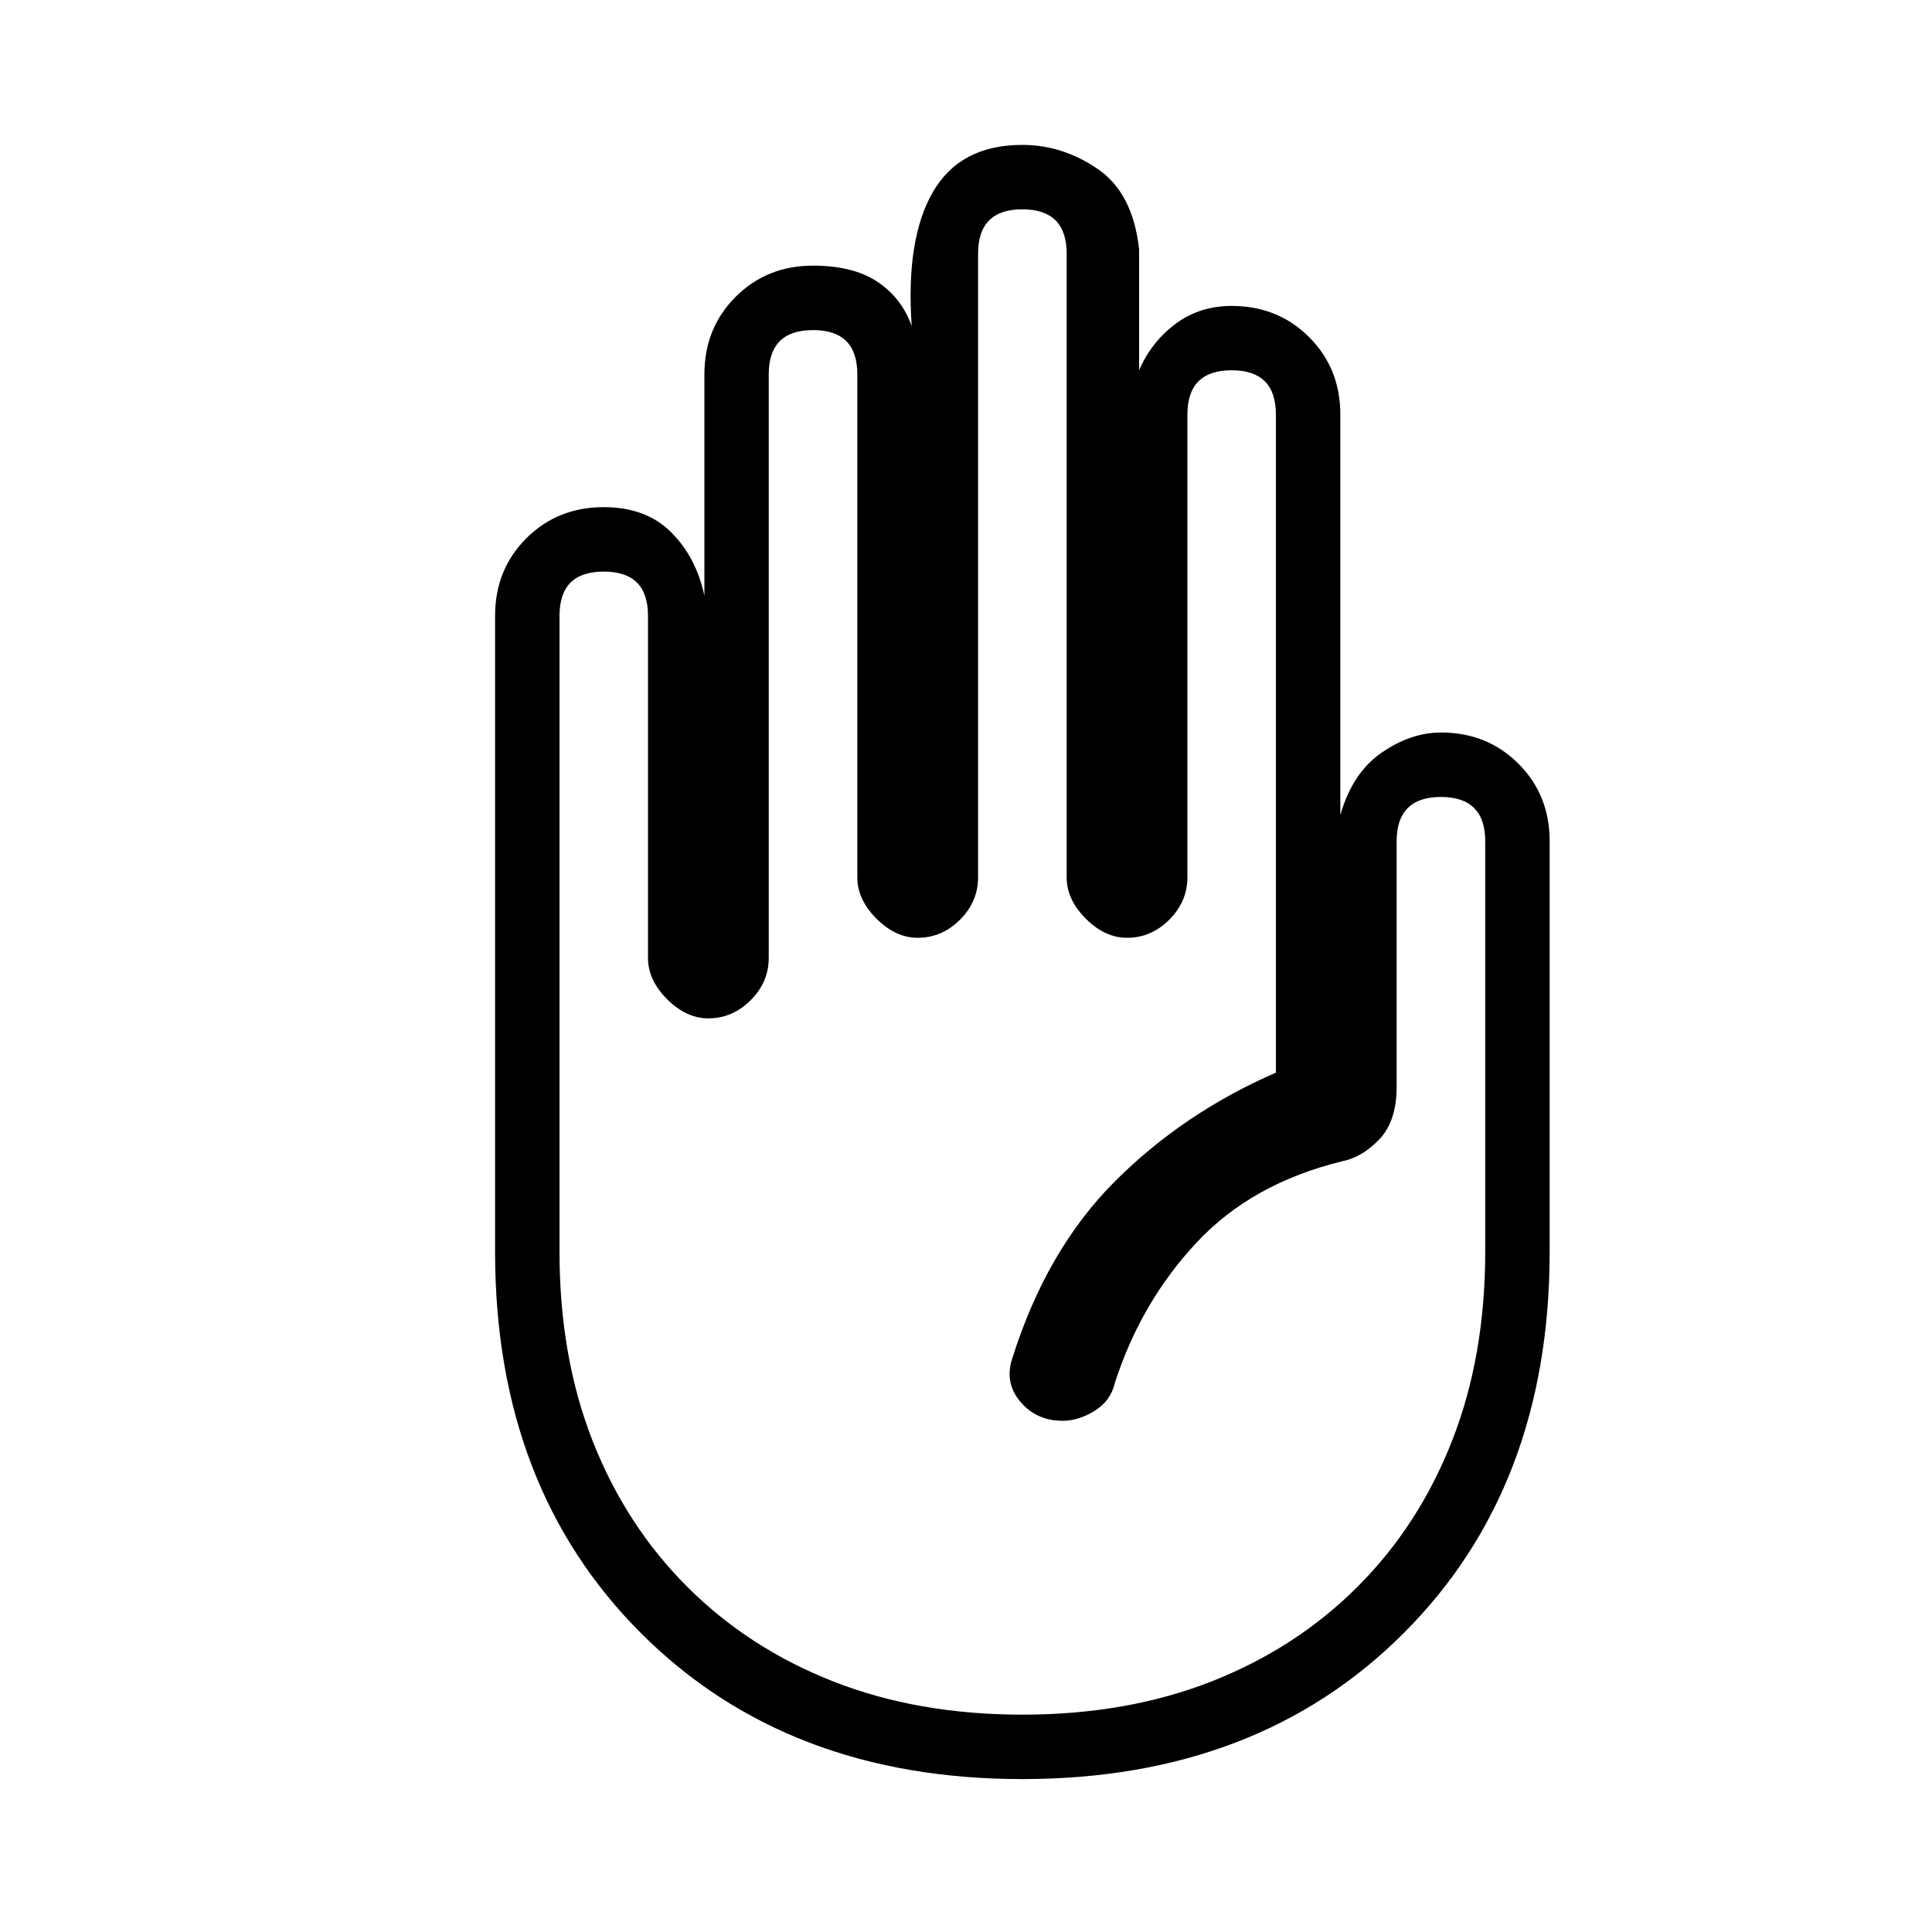 <svg xmlns="http://www.w3.org/2000/svg" height="20" width="20"><path d="M10.583 18.417q-2.437 0-3.948-1.511-1.51-1.51-1.51-3.948V6.375q0-.479.323-.802.323-.323.802-.323.438 0 .698.26.26.261.344.657V3.875q0-.479.323-.802.323-.323.802-.323.416 0 .666.167.25.166.355.458-.063-.896.218-1.385.282-.49.927-.49.417 0 .782.25.364.25.427.833v1.25q.125-.291.375-.479.25-.187.583-.187.479 0 .802.323.323.322.323.802v4.146Q14 8 14.302 7.792q.302-.209.615-.209.479 0 .802.323.323.323.323.802v4.25q0 2.438-1.511 3.948-1.51 1.511-3.948 1.511Zm0-.667q1.084 0 1.959-.344t1.51-.979q.636-.635.979-1.51.344-.875.344-1.959v-4.25q0-.229-.115-.343-.114-.115-.343-.115-.229 0-.344.115-.115.114-.115.343v2.542q0 .354-.177.542-.177.187-.385.229-.938.229-1.511.844-.573.614-.843 1.447-.042.188-.209.292-.166.104-.333.104-.271 0-.438-.198-.166-.198-.083-.448.354-1.124 1.063-1.833.708-.708 1.666-1.125V4.292q0-.23-.114-.344-.115-.115-.344-.115-.229 0-.344.115-.114.114-.114.344v4.791q0 .25-.188.438-.187.187-.437.187-.229 0-.427-.198-.198-.198-.198-.427V2.625q0-.229-.115-.344-.115-.114-.344-.114-.229 0-.343.114-.115.115-.115.344v6.458q0 .25-.187.438-.188.187-.438.187-.229 0-.427-.198-.198-.198-.198-.427V3.875q0-.229-.115-.344-.114-.114-.343-.114-.229 0-.344.114-.115.115-.115.344v6.042q0 .25-.187.437-.188.188-.438.188-.229 0-.427-.198-.198-.198-.198-.427V6.375q0-.229-.114-.344-.115-.114-.344-.114-.229 0-.344.114-.114.115-.114.344v6.583q0 1.084.343 1.959.344.875.98 1.51.635.635 1.51.979t1.958.344Z"/></svg>
